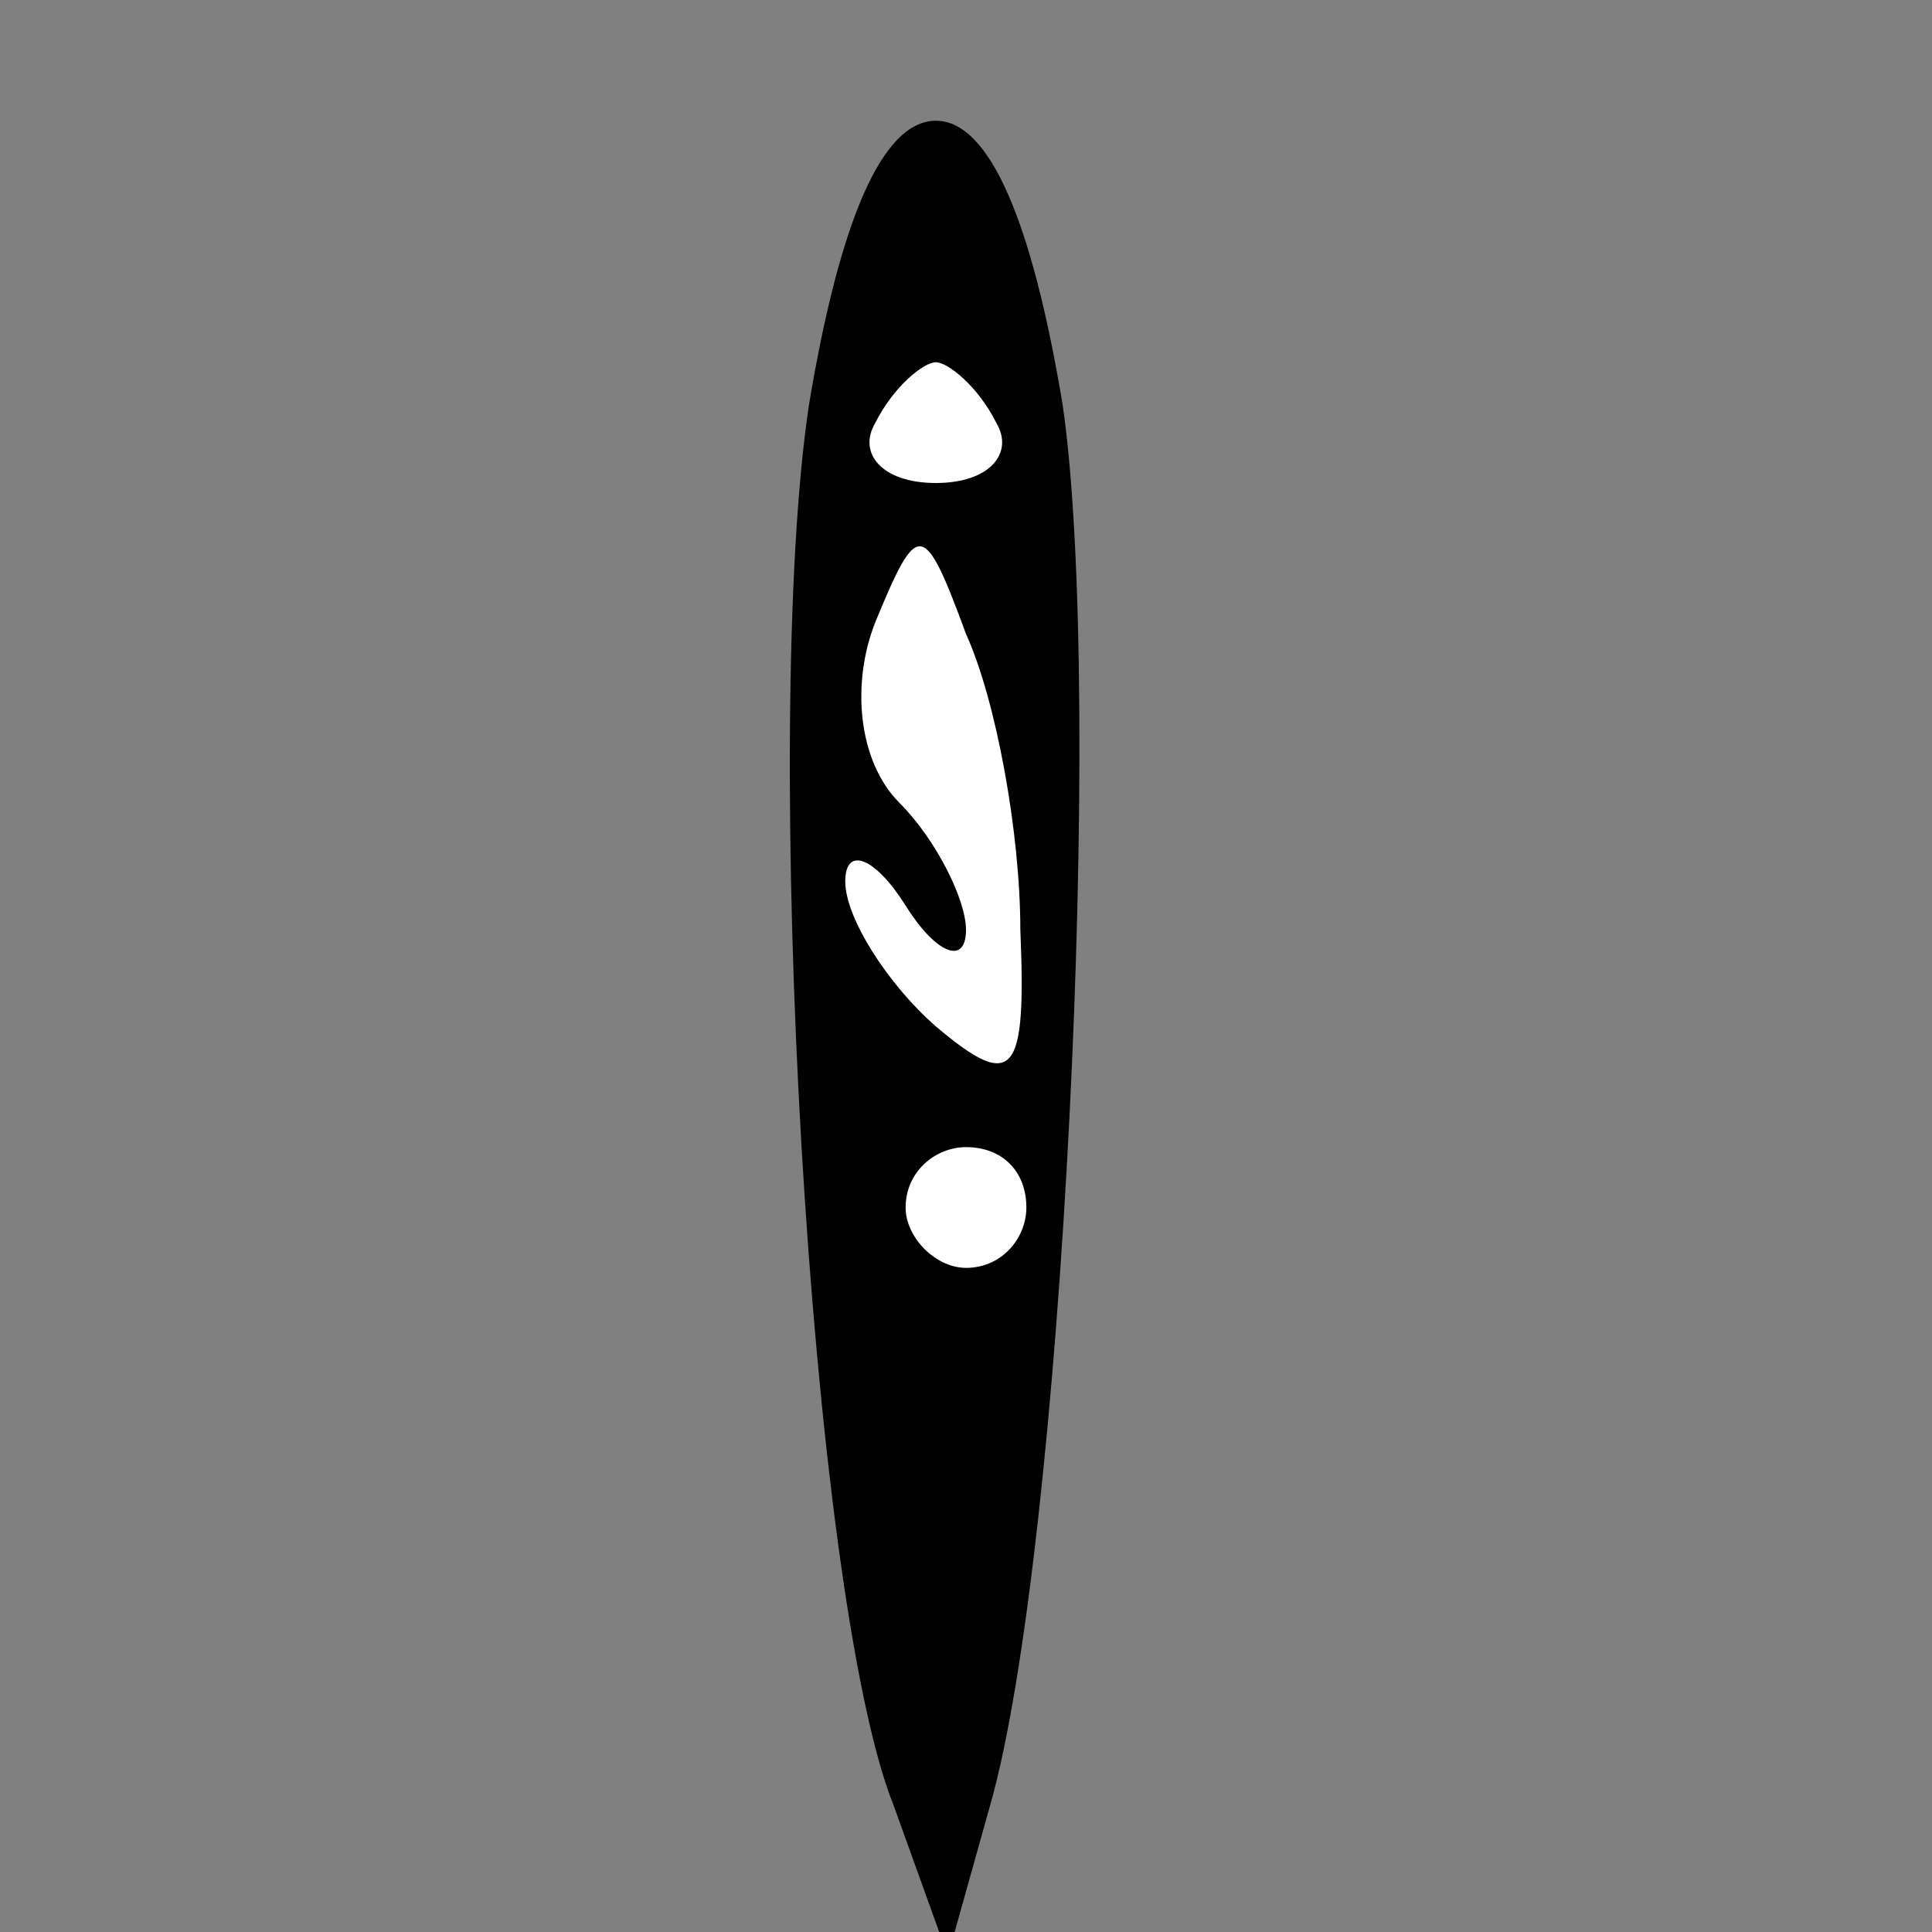<?xml version="1.0" standalone="no"?>
<!DOCTYPE svg PUBLIC "-//W3C//DTD SVG 20010904//EN"
 "http://www.w3.org/TR/2001/REC-SVG-20010904/DTD/svg10.dtd">
<svg version="1.0" xmlns="http://www.w3.org/2000/svg"
 width="32pt" height="32pt" viewBox="0 0 32 32"
 preserveAspectRatio="xMidYMid meet">
<rect x="0" y="0" width="32" height="32" fill="#808080" stroke="none"/>
<g transform="translate(0,32) scale(0.1,-0.1)"
fill="#000000" stroke="none">
<path fill="#000000" stroke="none" d="M134 253 c-8 -53 0 -197 14 -232 l9
-25 7 25 c12 42 19 184 12 232 -5 30 -12 47 -21 47 -9 0 -16 -17 -21 -47z"/>
<path fill="#ffffff" stroke="none" d="M165 250 c3 -5 -1 -10 -10 -10 -9 0
-13 5 -10 10 3 6 8 10 10 10 2 0 7 -4 10 -10z"/>
<path fill="#ffffff" stroke="none" d="M169 166 c1 -24 -1 -27 -14 -16 -8 7
-15 18 -15 24 0 6 5 4 10 -4 5 -8 10 -10 10 -4 0 5 -5 15 -11 21 -7 7 -8 20
-4 30 7 17 8 17 15 -2 5 -11 9 -33 9 -49z"/>
<path fill="#ffffff" stroke="none" d="M170 120 c0 -5 -4 -10 -10 -10 -5 0
-10 5 -10 10 0 6 5 10 10 10 6 0 10 -4 10 -10z"/>
</g>
</svg>

